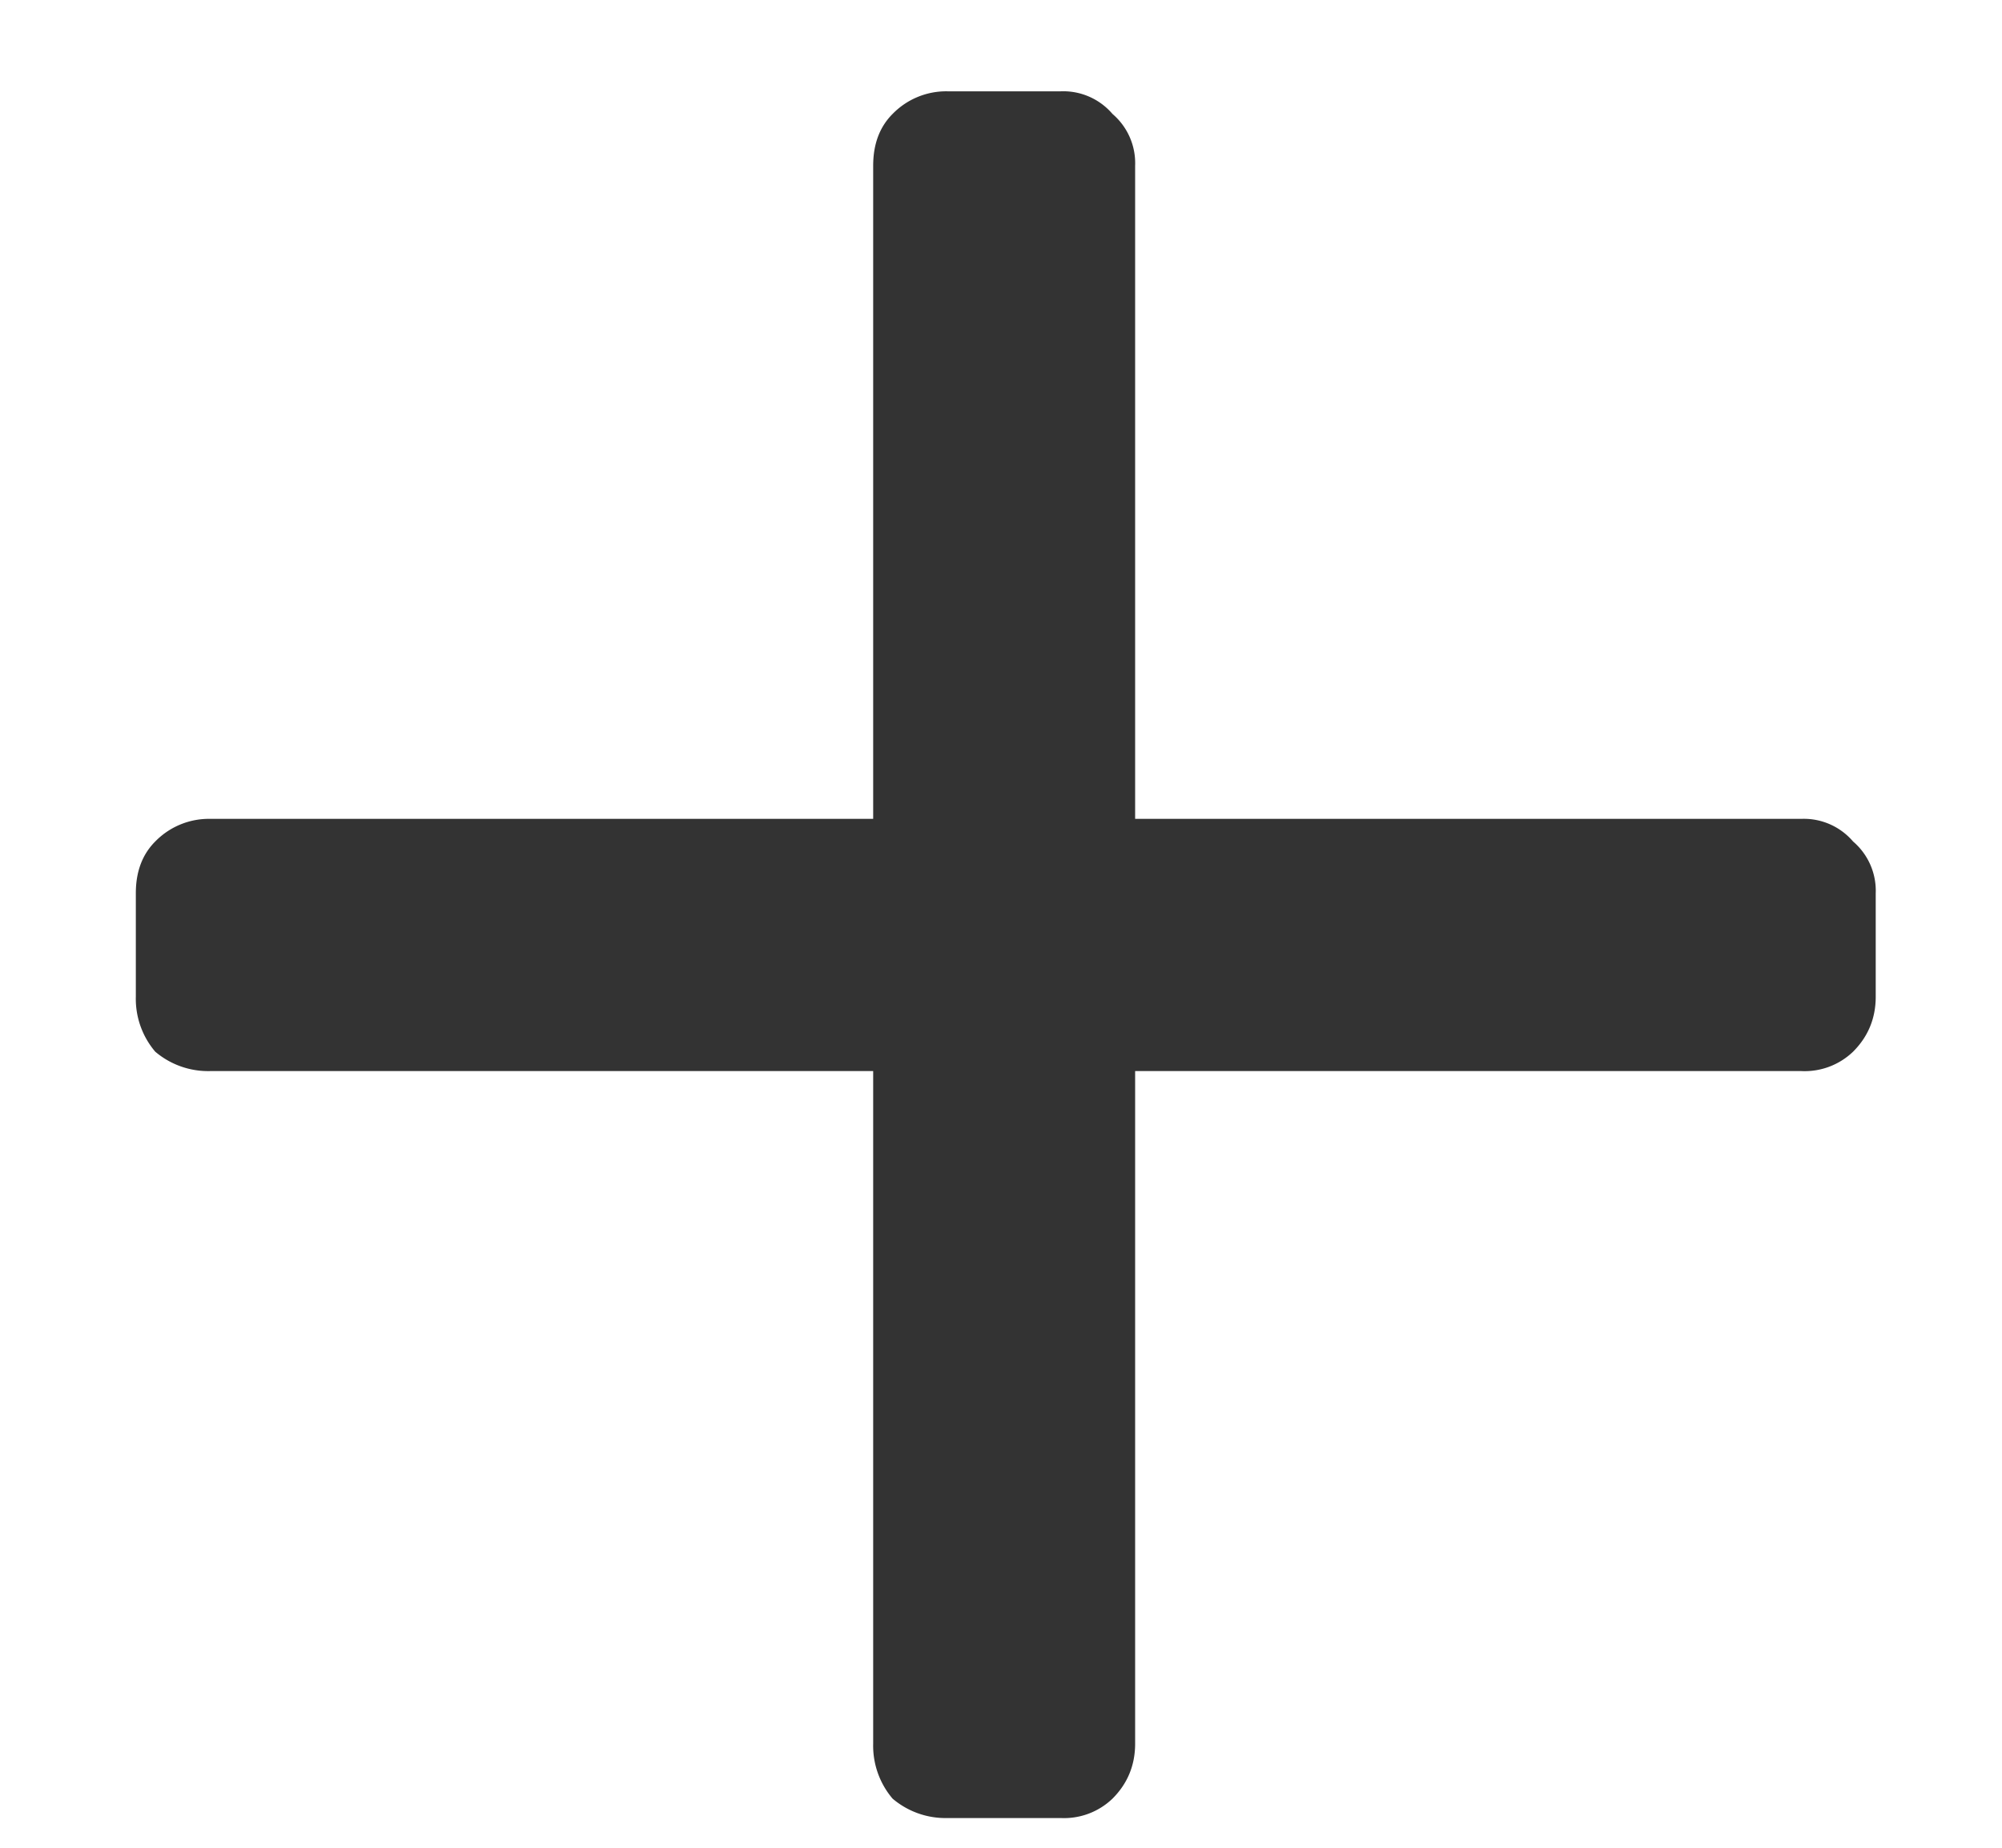 <svg width="13" height="12" viewBox="0 0 13 12" fill="none" xmlns="http://www.w3.org/2000/svg"><path d="M6.153 11.807a.53.53 0 01-.357-.126.53.53 0 01-.126-.357V6.956H1.365a.53.53 0 01-.357-.126.53.53 0 01-.126-.357v-.672c0-.14.042-.252.126-.336a.486.486 0 01.357-.147H5.67V1.076c0-.14.042-.252.126-.336a.486.486 0 01.357-.147h.735a.42.42 0 01.336.147.42.42 0 01.147.336v4.242h4.326a.42.42 0 01.336.147.42.42 0 01.147.336v.672c0 .14-.049.259-.147.357a.454.454 0 01-.336.126H7.371v4.368c0 .14-.049.259-.147.357a.454.454 0 01-.336.126h-.735z" fill="#333"/></svg>